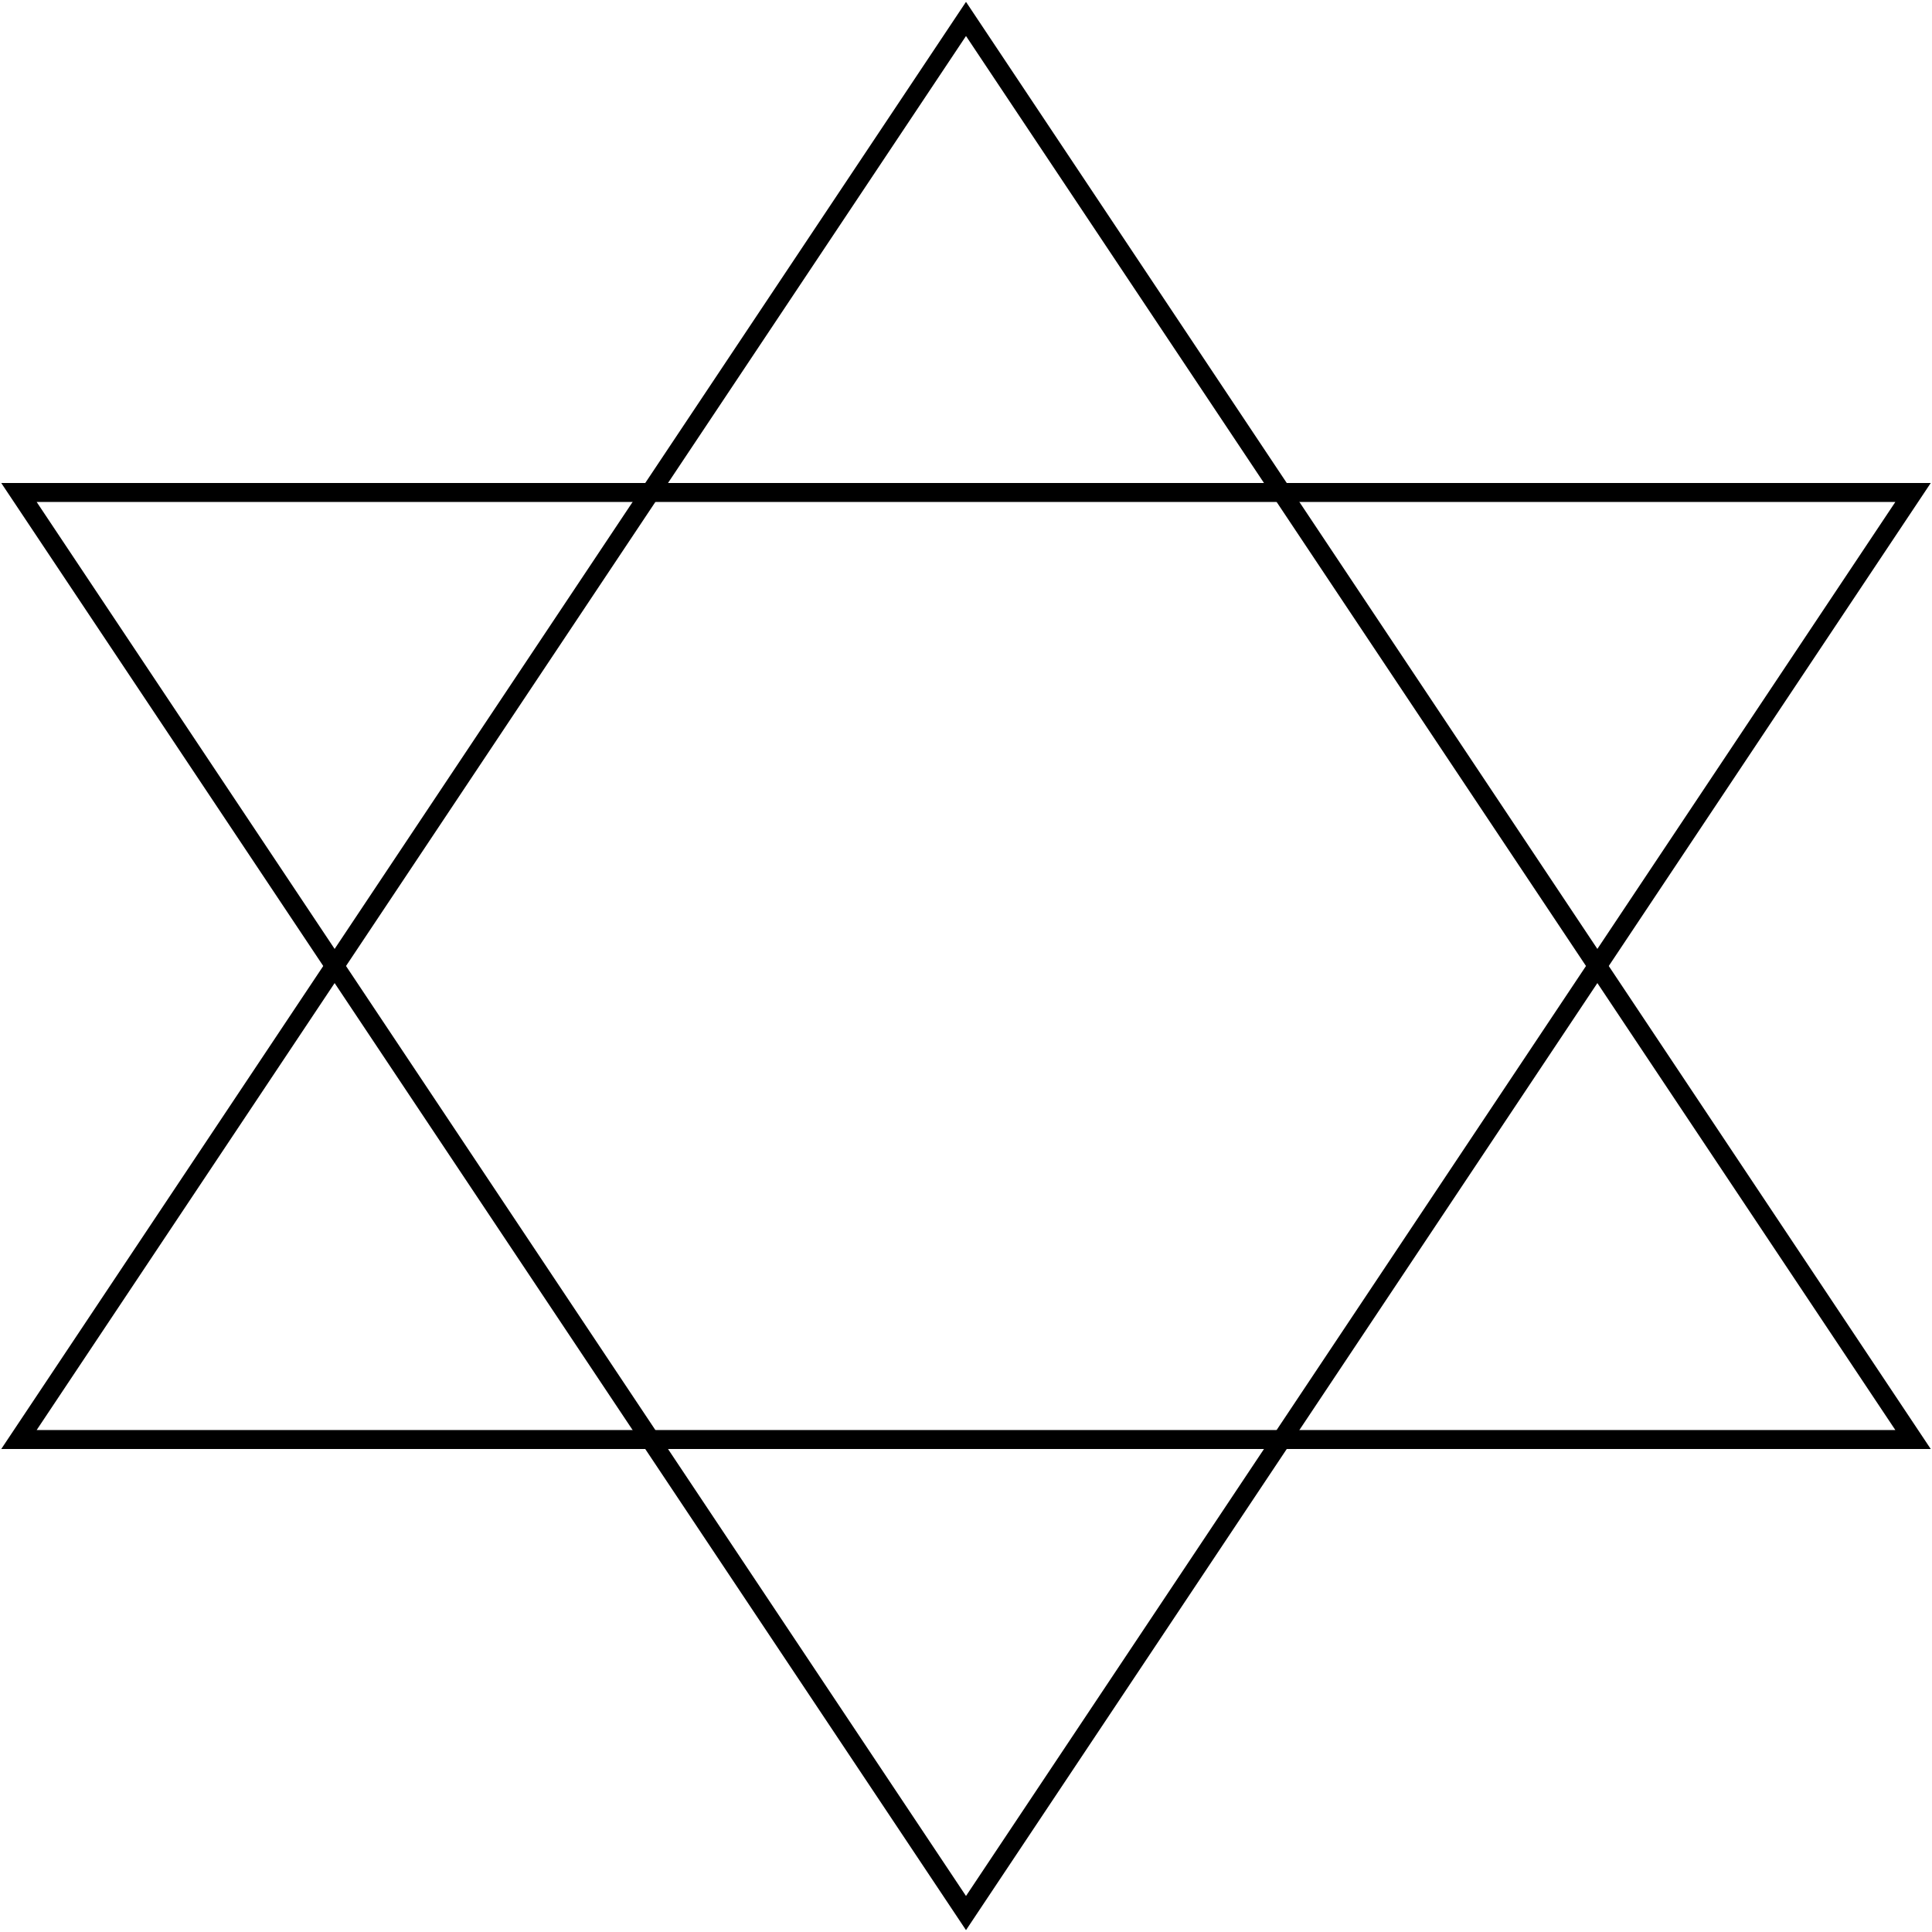 <?xml version="1.0" encoding="utf-8"?>
<svg xmlns="http://www.w3.org/2000/svg" viewBox="0 0 102 102">
	<title>The star of David.</title>
	<polygon points="51,1 101,76 1,76" style="fill:none;stroke:black;stroke-width:1"/>
	<polygon points="1,26 101,26 51,101" style="fill:none;stroke:black;stroke-width:1"/>
</svg>
